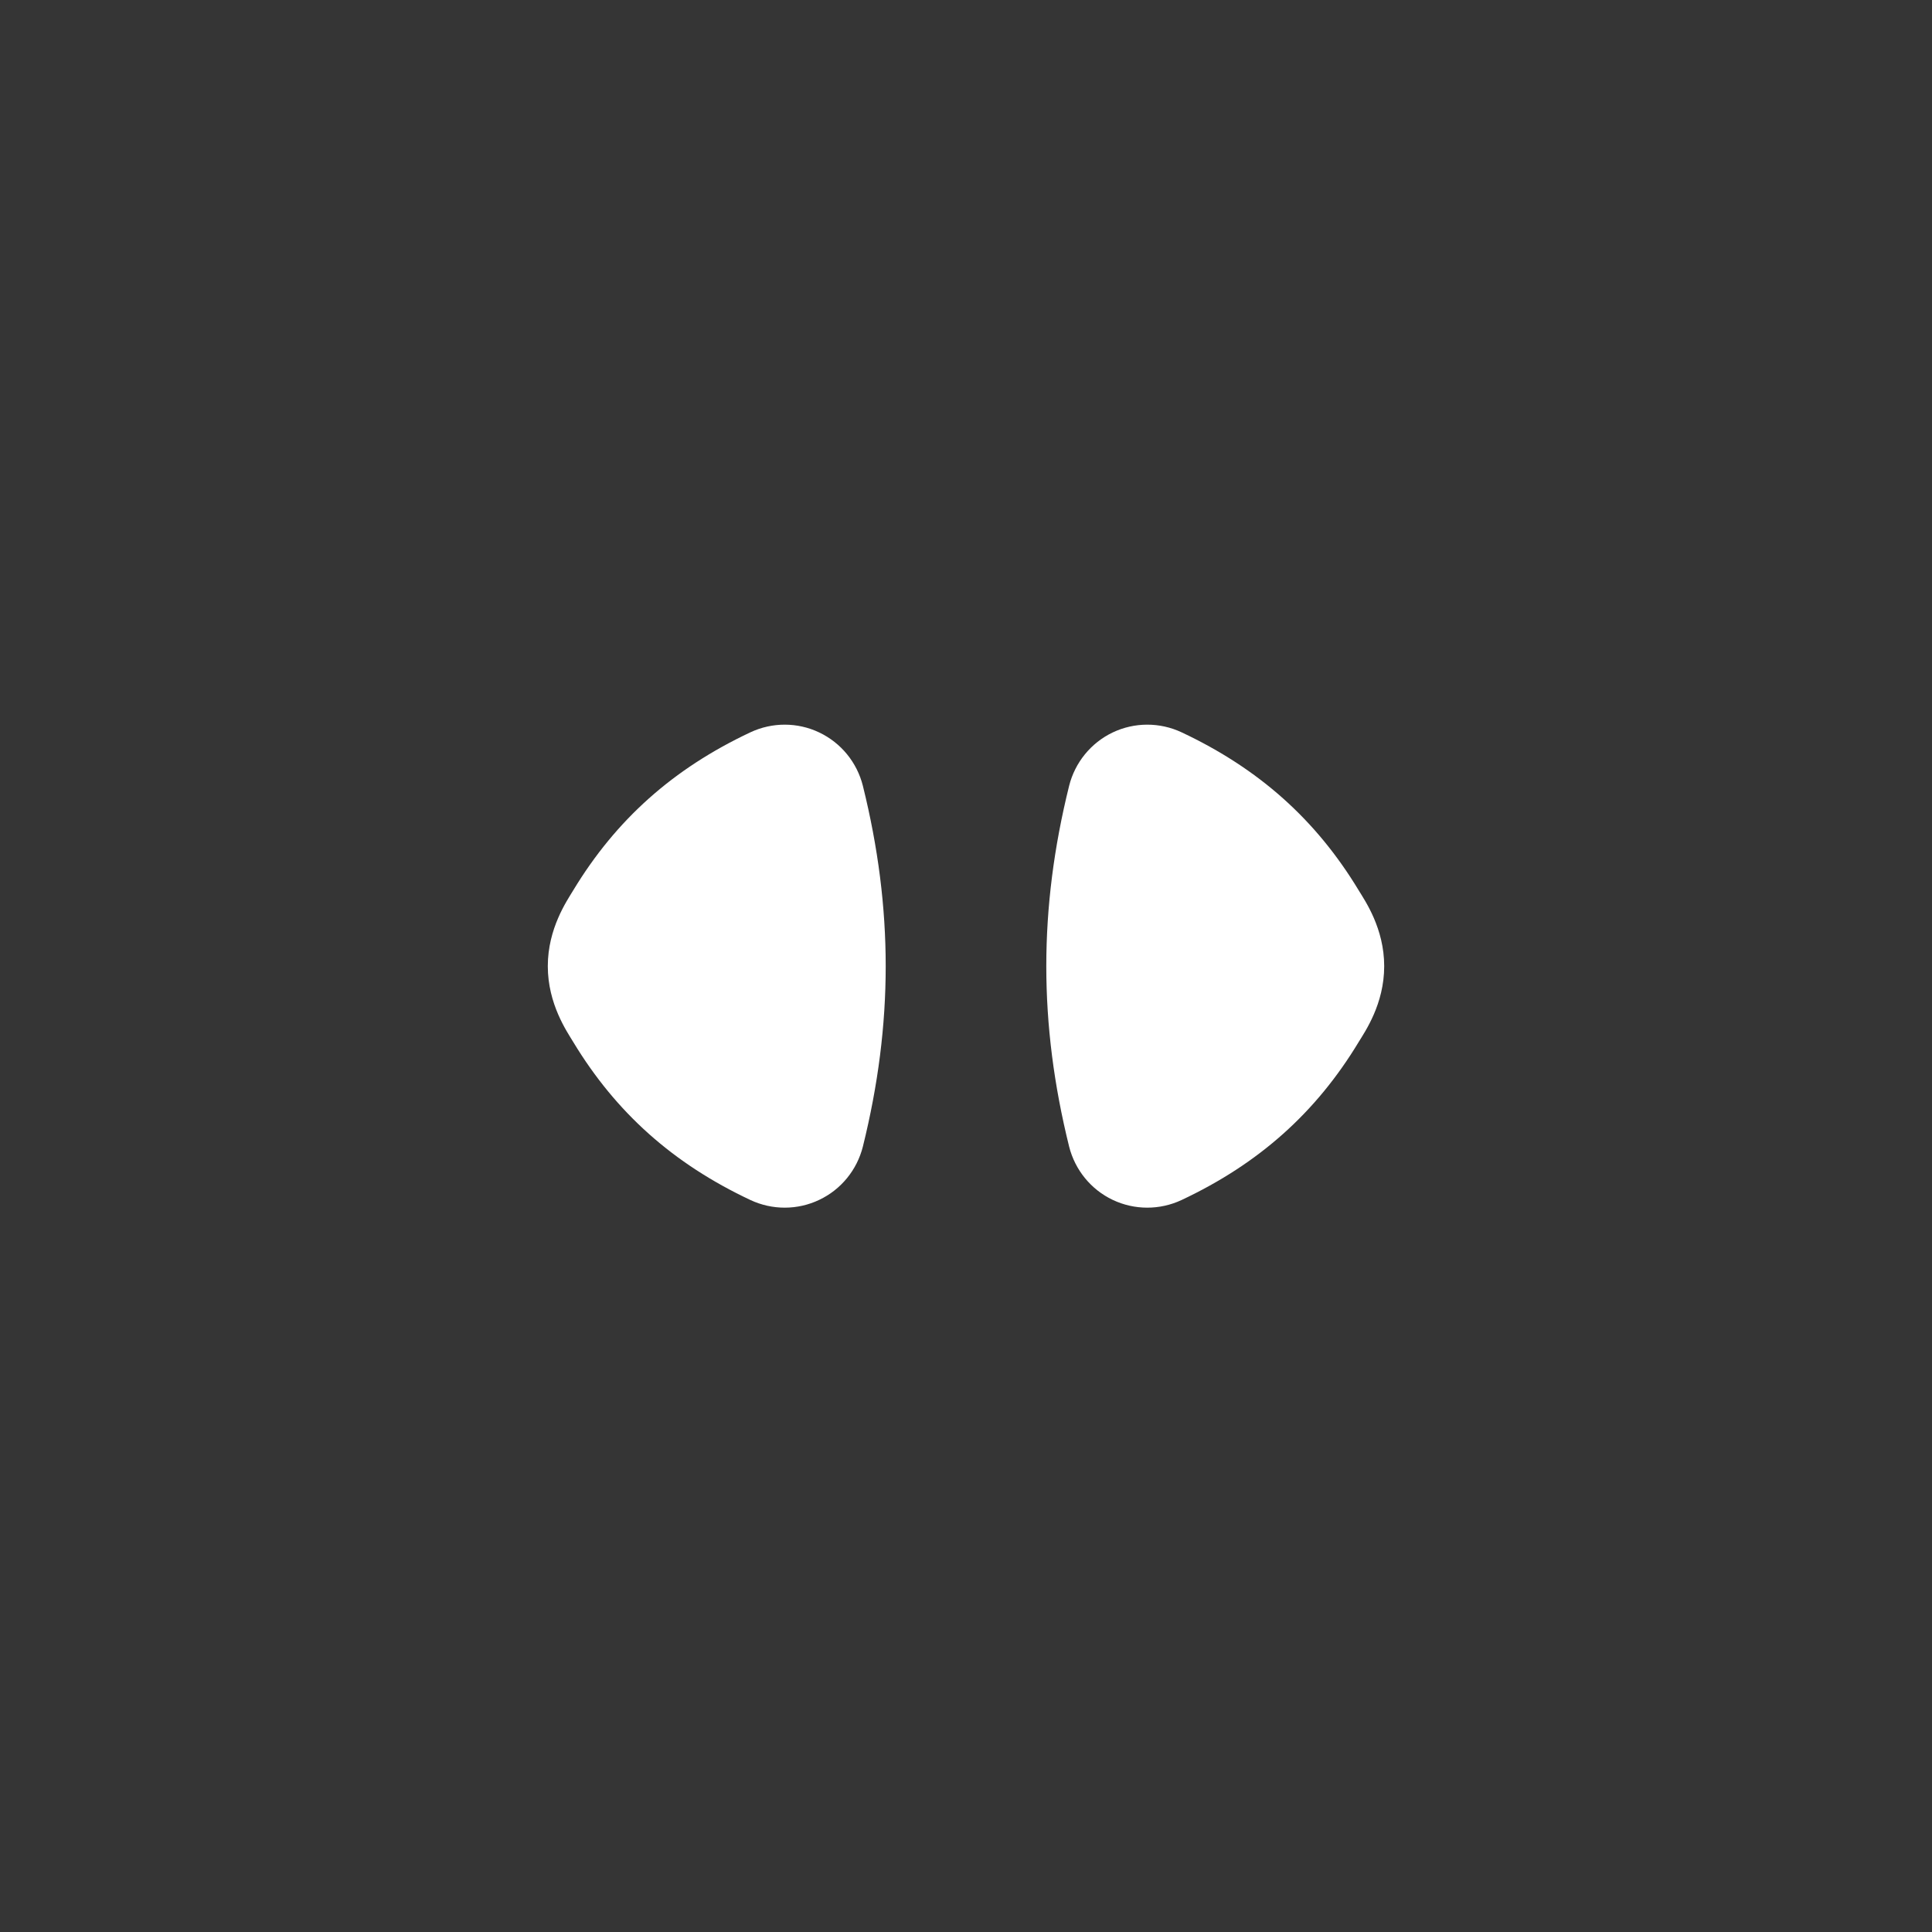 <svg width="24" height="24" viewBox="0 0 24 24" fill="none" xmlns="http://www.w3.org/2000/svg">
<rect x="0" y="0" width="24" height="24" fill="#333333" stroke="none"/>
<path d="M24 0V24H0V0H24Z" fill="white" fill-opacity="0.01"/>
<path fill-rule="evenodd" clip-rule="evenodd" d="M10.177 9.099C10.448 9.228 10.646 9.471 10.719 9.762C11.097 11.287 11.097 12.717 10.719 14.243C10.646 14.533 10.448 14.777 10.177 14.905C9.907 15.034 9.593 15.034 9.322 14.907C8.363 14.456 7.653 13.823 7.121 12.944C7.042 12.813 6.805 12.472 6.805 12.002C6.805 11.533 7.042 11.191 7.121 11.06C7.653 10.181 8.363 9.548 9.322 9.097C9.593 8.97 9.907 8.97 10.177 9.099ZM13.822 9.099C14.093 8.97 14.407 8.97 14.678 9.097C15.637 9.548 16.347 10.181 16.878 11.06C16.958 11.191 17.195 11.533 17.195 12.002C17.195 12.472 16.958 12.813 16.878 12.944C16.347 13.823 15.637 14.456 14.678 14.907C14.407 15.034 14.093 15.034 13.822 14.905C13.552 14.777 13.354 14.533 13.281 14.243C12.903 12.717 12.903 11.287 13.281 9.762C13.354 9.471 13.552 9.228 13.822 9.099Z" fill="#FFFFFF"/>
</svg>
